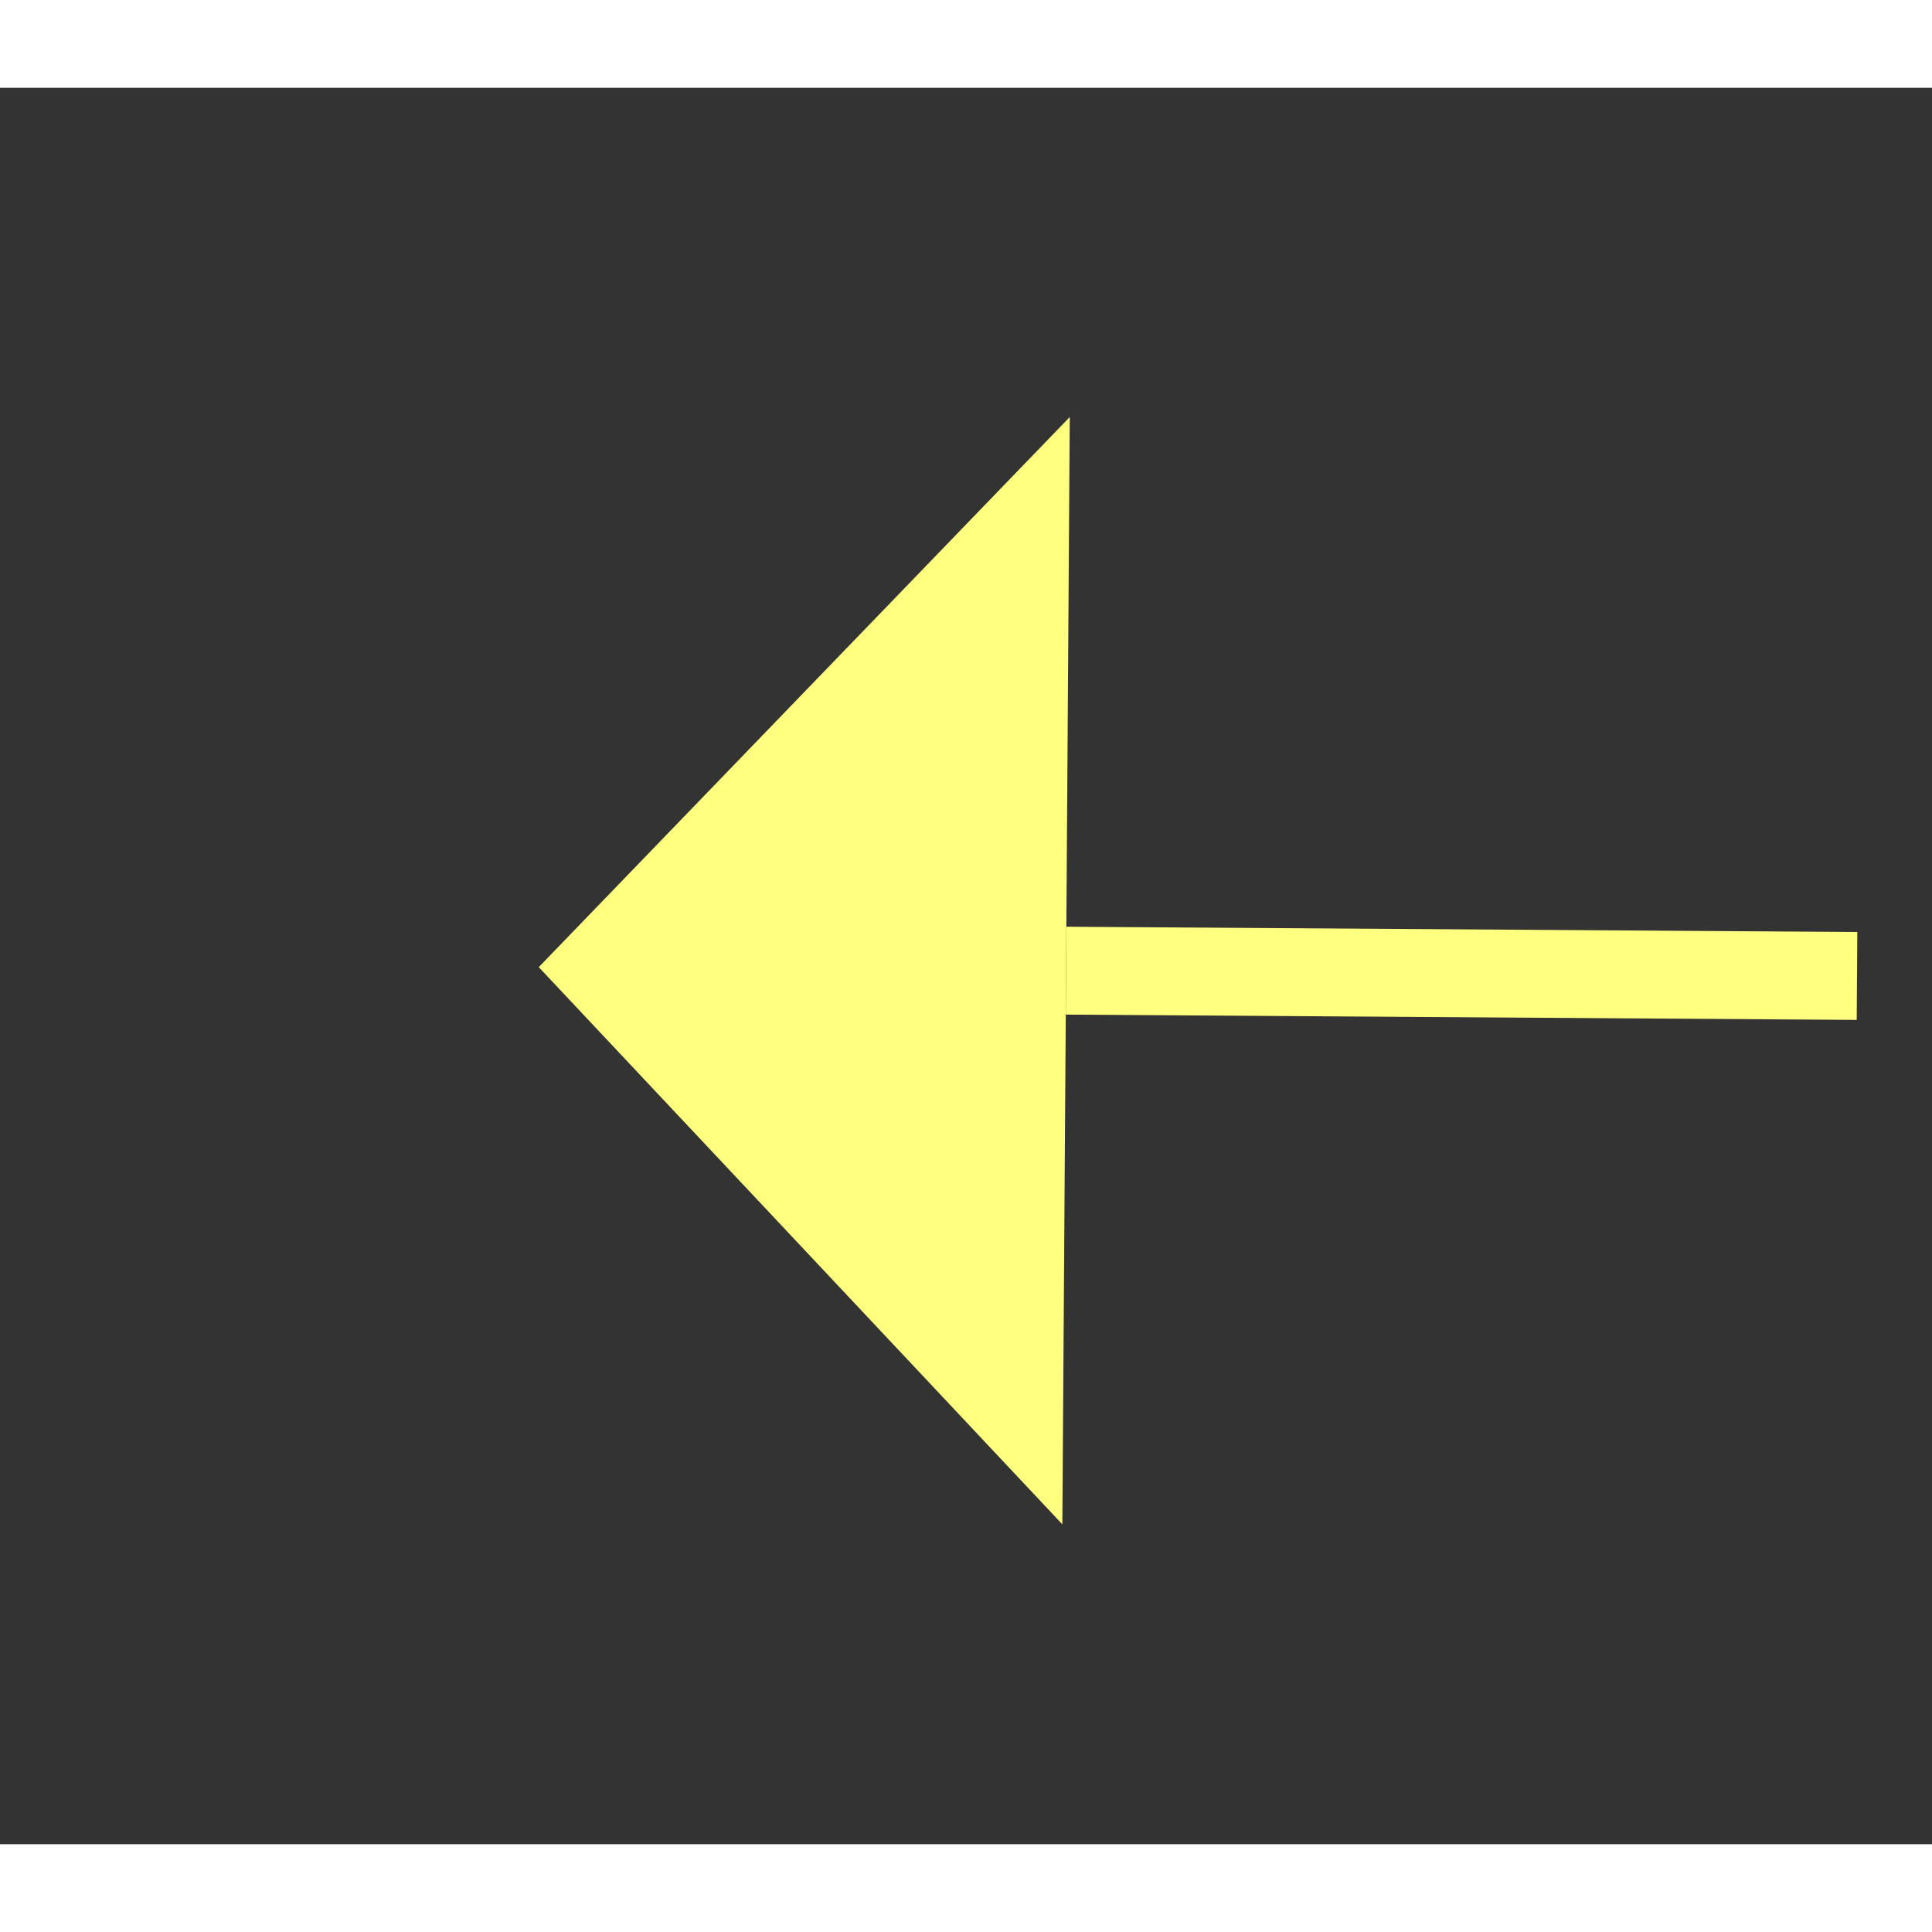 ﻿<?xml version="1.0" encoding="utf-8"?>
<svg version="1.1" xmlns:xlink="http://www.w3.org/1999/xlink" width="22px" height="22px" preserveAspectRatio="xMinYMid meet" viewBox="346 8125  22 20" xmlns="http://www.w3.org/2000/svg">
  <rect x="346" y="8125" width="22" height="20" fill="#333333" stroke="none"/>
  <g transform="matrix(0.407 0.914 -0.914 0.407 7643.487 4500.062 )">
    <path d="M 424 8096.8  L 430 8090.5  L 424 8084.2  L 424 8096.8  Z " fill-rule="nonzero" fill="#ffff80" stroke="none" transform="matrix(-0.413 0.911 -0.911 -0.413 7902.43 11084.866 )" />
    <path d="M 324 8090.5  L 425 8090.5  " stroke-width="1" stroke-dasharray="9,4" stroke="#ffff80" fill="none" transform="matrix(-0.413 0.911 -0.911 -0.413 7902.43 11084.866 )" />
  </g>
</svg>